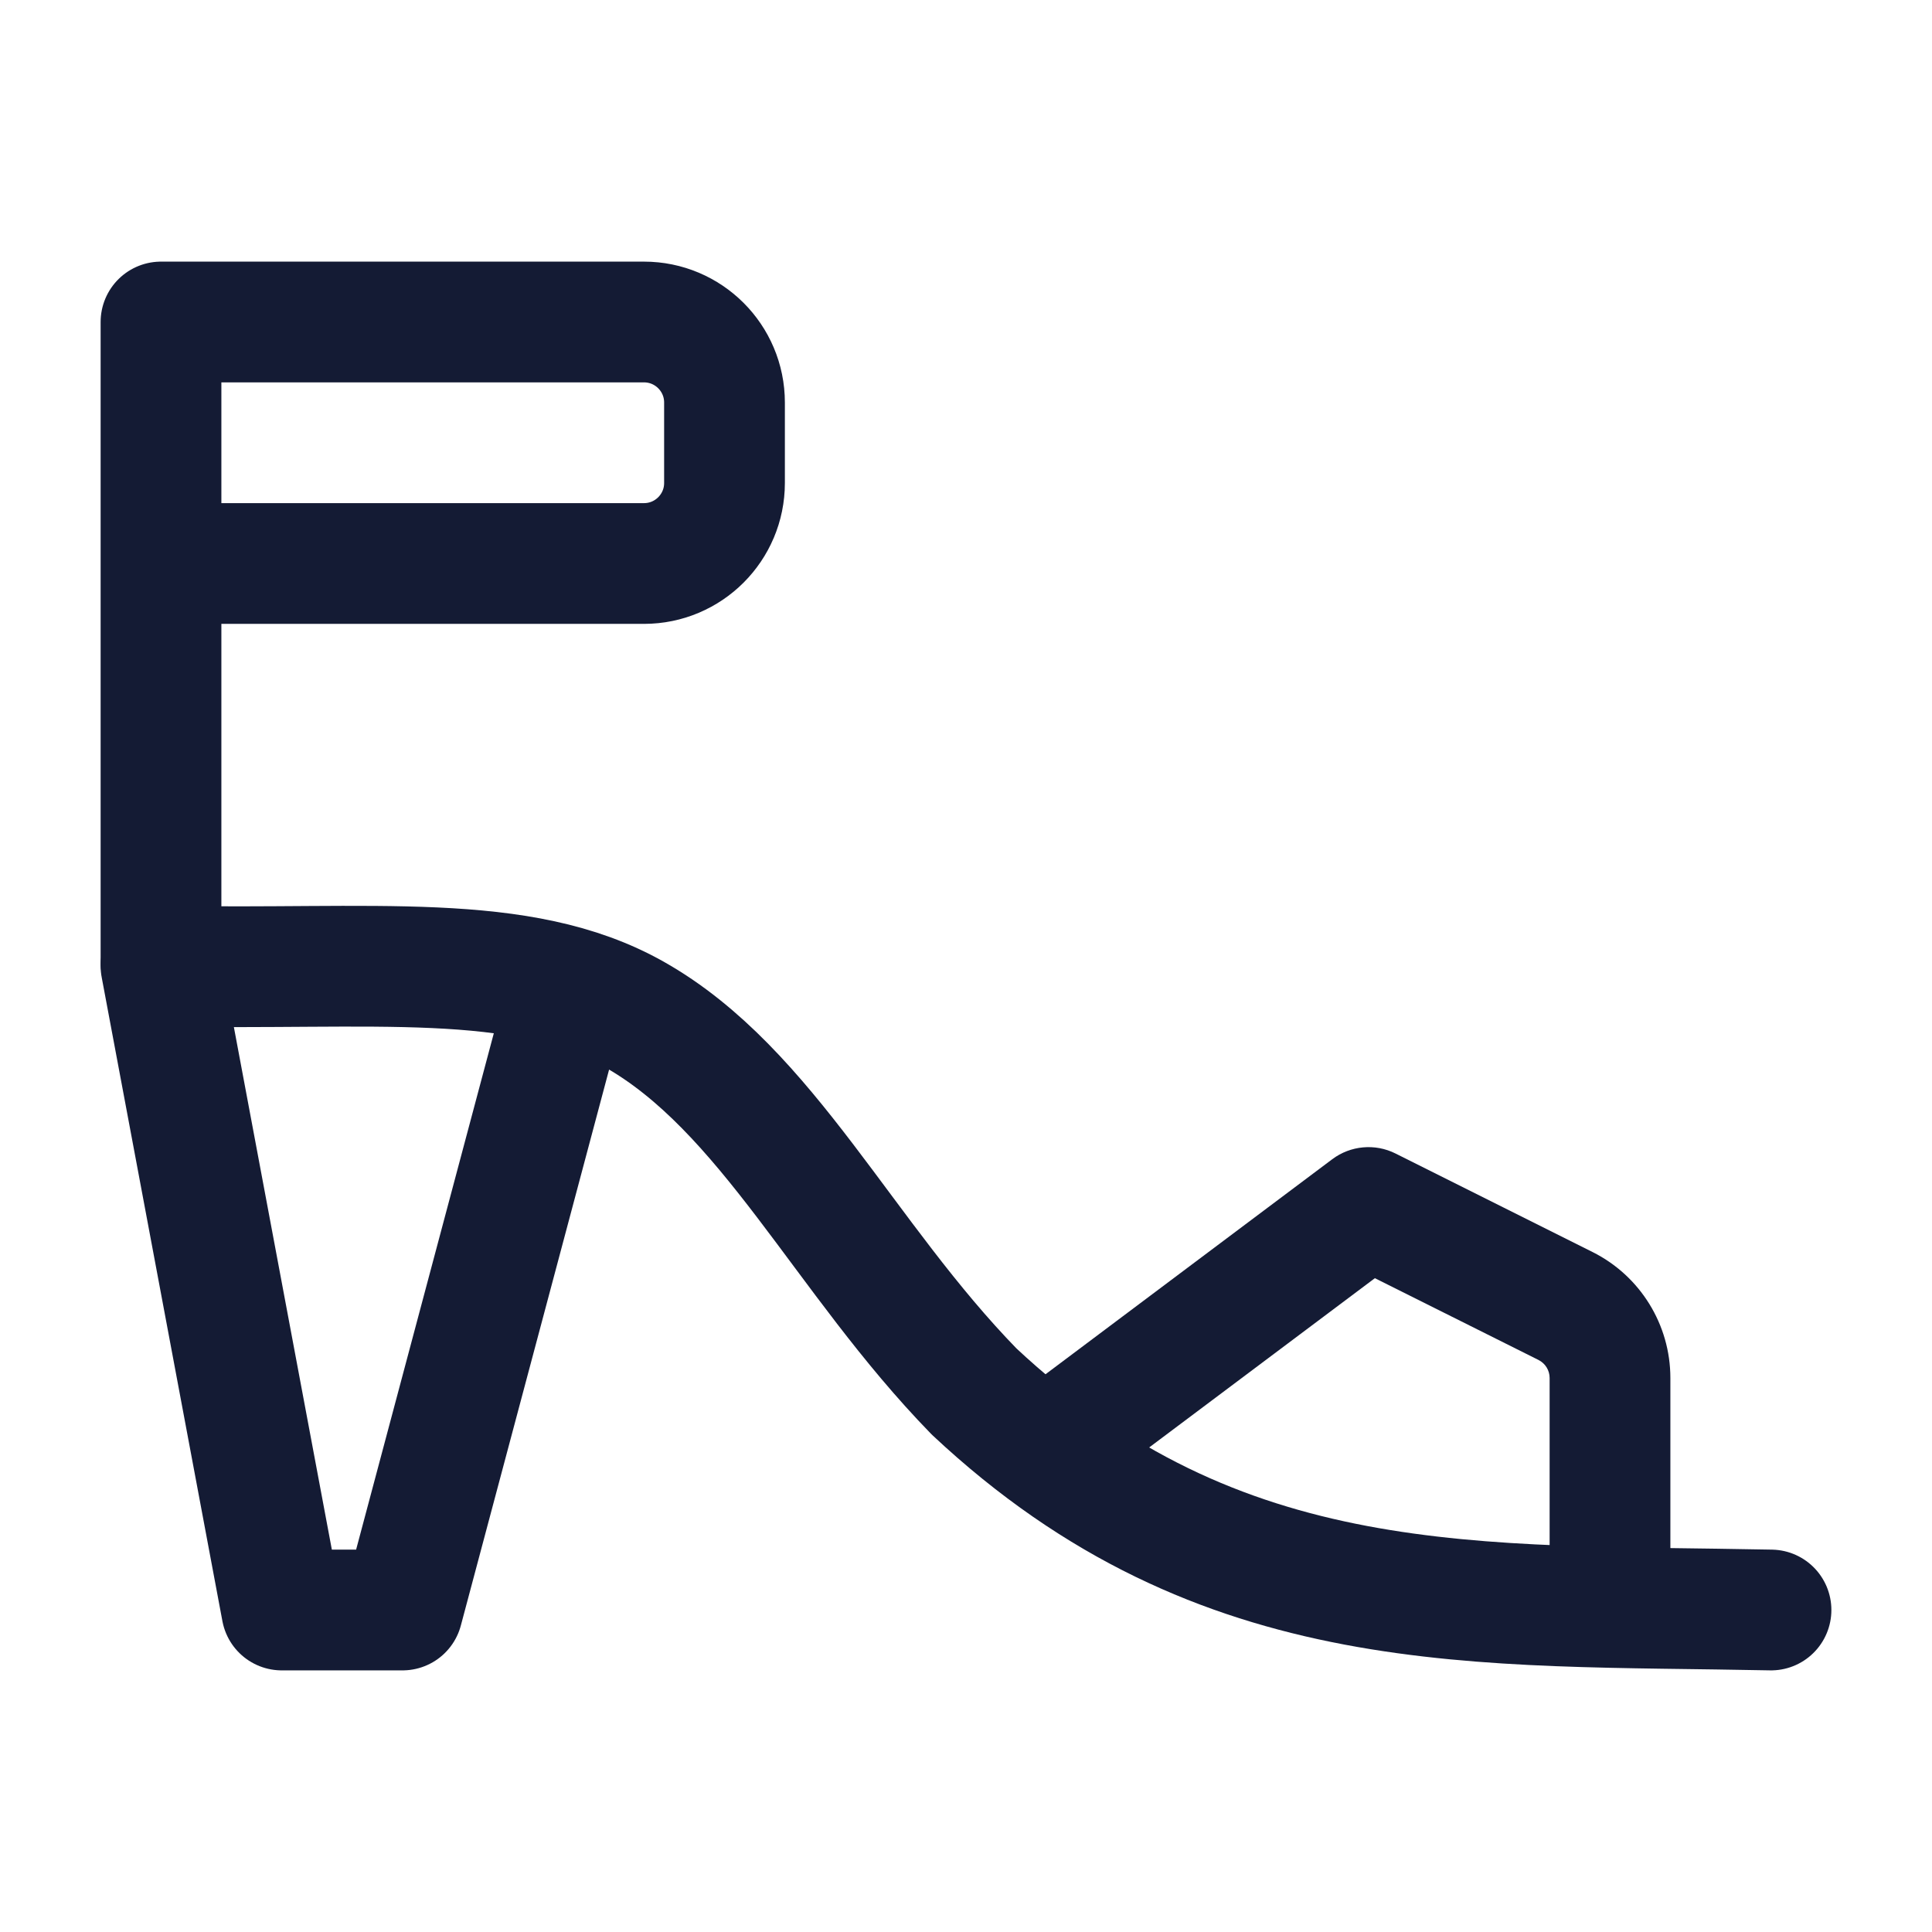 <svg width="24" height="24" viewBox="0 0 24 24" fill="none" xmlns="http://www.w3.org/2000/svg">
<path d="M17 15L17.335 14.329C17.081 14.202 16.777 14.23 16.55 14.4L17 15ZM12.55 17.4C12.219 17.648 12.152 18.119 12.4 18.45C12.649 18.781 13.119 18.849 13.45 18.6L12.55 17.4ZM20.75 20V17.118H19.25V20H20.75ZM19.783 15.553L17.335 14.329L16.665 15.671L19.112 16.894L19.783 15.553ZM16.55 14.4L12.55 17.4L13.45 18.6L17.45 15.6L16.55 14.4ZM20.75 17.118C20.75 16.455 20.375 15.849 19.783 15.553L19.112 16.894C19.197 16.937 19.25 17.023 19.25 17.118H20.75Z" fill="#141B34"/>
<path d="M2 12L3.5 20H5L7 12.5" stroke="#141B34" stroke-width="1.5" stroke-linecap="round" stroke-linejoin="round"/>
<path d="M2 7H8C8.552 7 9 6.552 9 6V5C9 4.448 8.552 4 8 4H2V7ZM2 7V11.951C2 11.978 2.022 12.001 2.049 12.001C4.623 12.053 6.464 11.805 7.875 12.599C9.535 13.534 10.475 15.617 12.101 17.286C15.17 20.16 18.368 19.925 22 20" stroke="#141B34" stroke-width="1.5" stroke-linecap="round" stroke-linejoin="round"/>
</svg>
